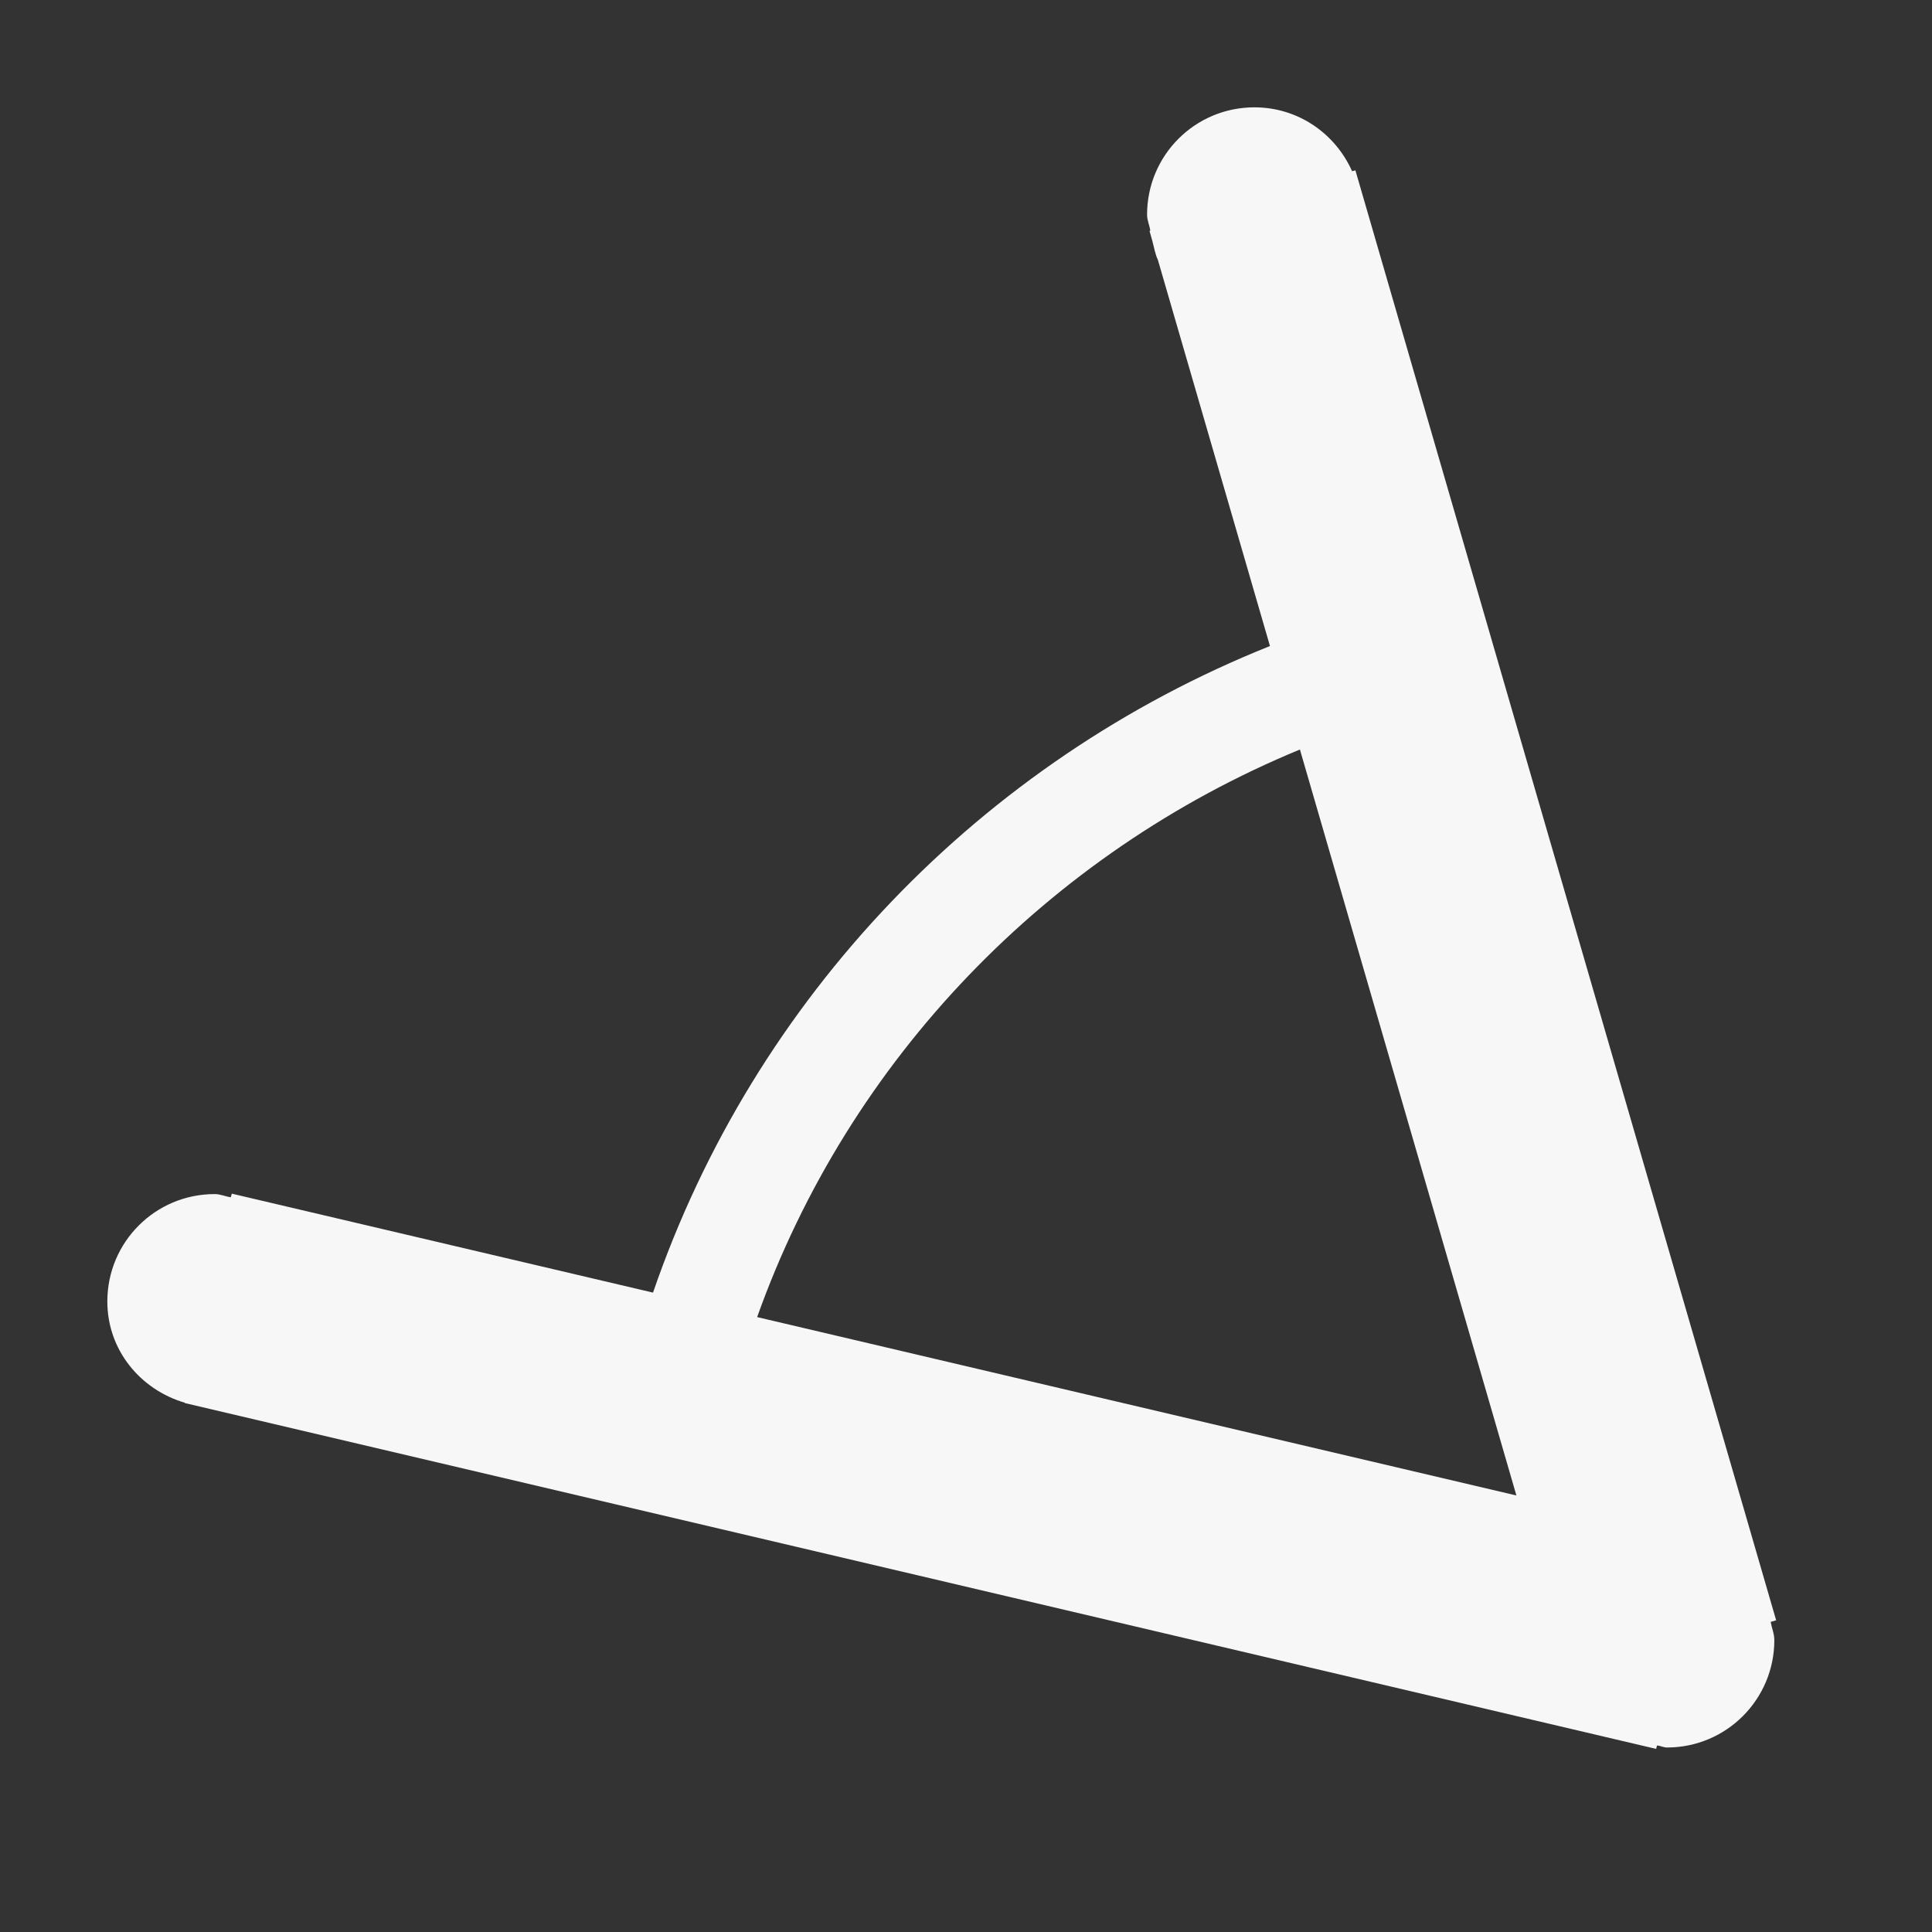 <svg width="18" height="18" viewBox="0 0 18 18" fill="none" xmlns="http://www.w3.org/2000/svg">
<rect x="0" y="0" width="18" height="18" fill="#333333" stroke="none"/>
<path fill-rule="evenodd" clip-rule="evenodd" d="M16.497 15.111C16.507 15.168 16.531 15.221 16.531 15.281C16.531 15.833 16.084 16.281 15.531 16.281C15.498 16.281 15.471 16.265 15.438 16.262L15.43 16.294L1.722 13.072C1.722 13.071 1.722 13.07 1.722 13.069C1.308 12.947 1 12.579 1 12.125C1 11.572 1.447 11.125 2 11.125C2.053 11.125 2.099 11.147 2.15 11.155C2.154 11.144 2.156 11.132 2.16 11.121L6.084 12.043C7.029 9.292 9.141 7.095 11.832 6.019L10.788 2.422C10.762 2.367 10.753 2.307 10.737 2.248L10.71 2.152C10.712 2.151 10.715 2.15 10.717 2.149C10.71 2.098 10.687 2.053 10.687 2C10.687 1.447 11.134 1 11.687 1C12.095 1 12.441 1.245 12.597 1.595C12.608 1.592 12.618 1.589 12.628 1.587L16.548 15.096L16.497 15.111V15.111ZM12.111 6.983C9.763 7.952 7.91 9.87 7.054 12.271L14.128 13.933L12.111 6.983V6.983Z" fill="#F7F7F7"/>
</svg>

